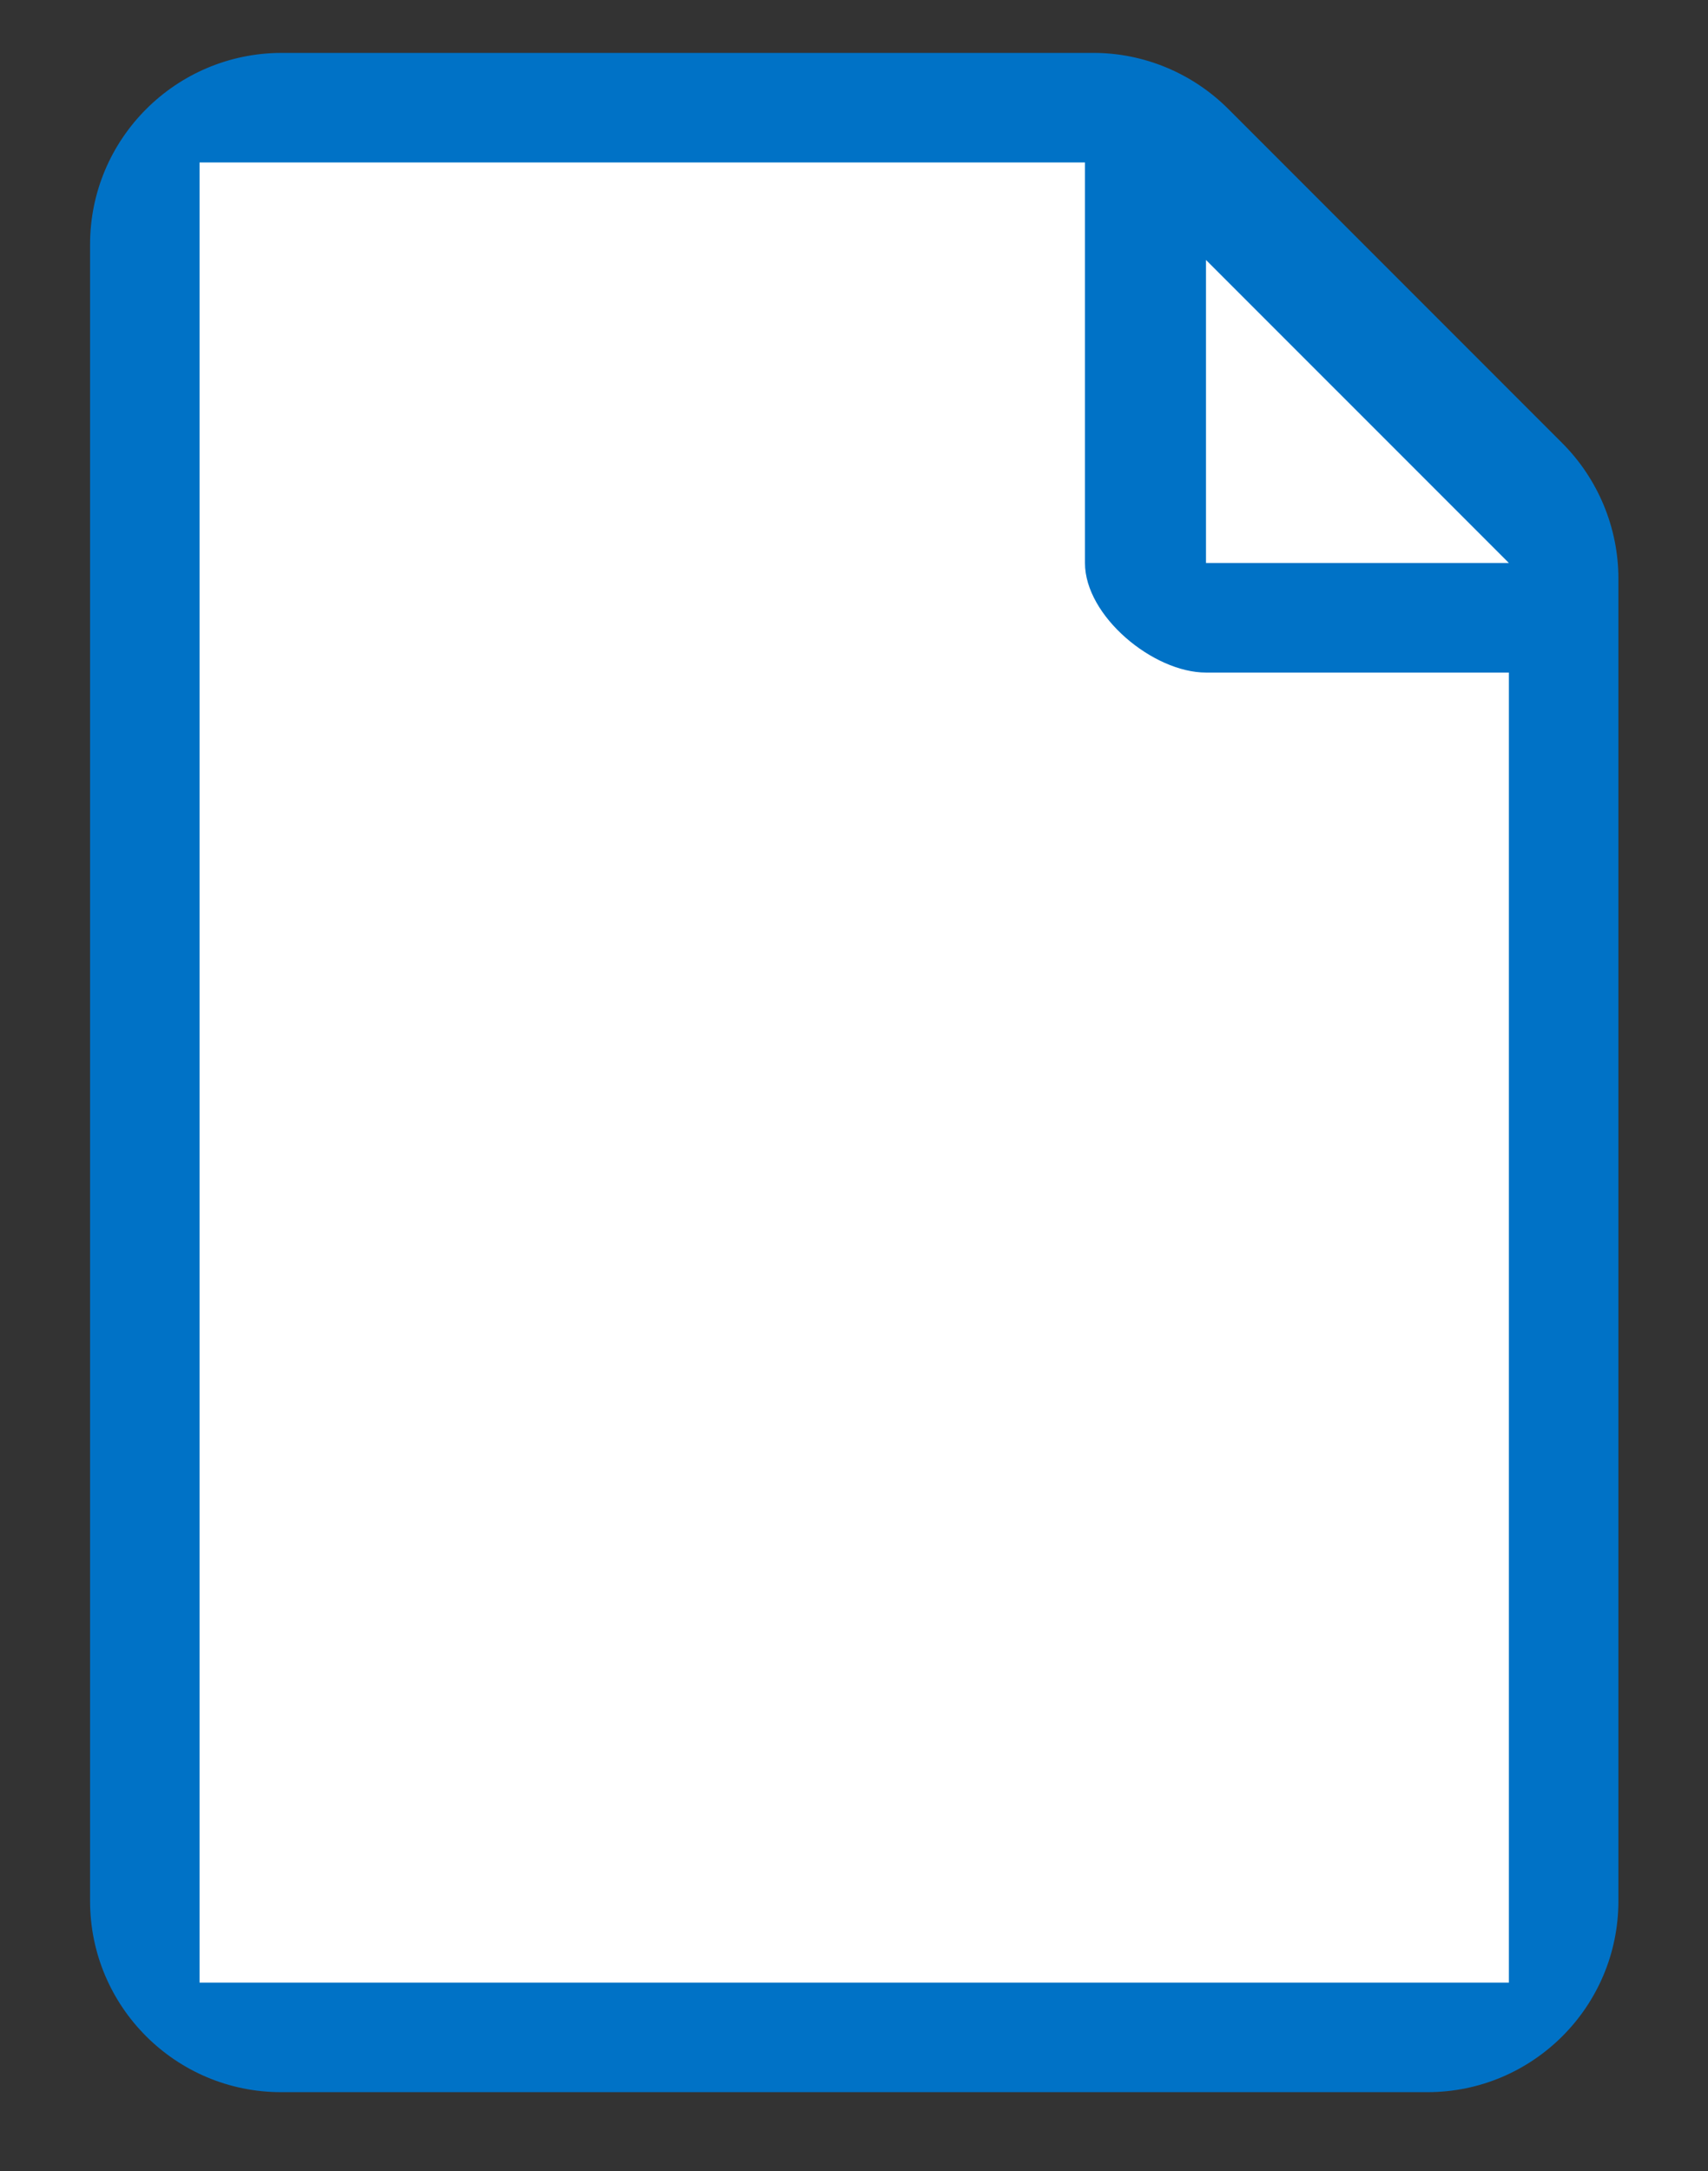 <?xml version="1.0" encoding="utf-8"?>
<!-- Generator: Adobe Illustrator 16.0.4, SVG Export Plug-In . SVG Version: 6.00 Build 0)  -->
<!DOCTYPE svg PUBLIC "-//W3C//DTD SVG 1.1//EN" "http://www.w3.org/Graphics/SVG/1.1/DTD/svg11.dtd">
<svg version="1.1" id="Layer_1" xmlns="http://www.w3.org/2000/svg" xmlns:xlink="http://www.w3.org/1999/xlink" x="0px" y="0px"
	 width="226.167px" height="287.334px" viewBox="0 0 226.167 287.334" enable-background="new 0 0 226.167 287.334"
	 xml:space="preserve">
<rect x="0" y="0" width="226.167" height="287.334" fill="#333333" stroke="none"/>
<g>
	<path fill="#0072C6" d="M206.872,58.649l-44.217-44.218c-4.744-4.743-11.173-7.43-17.867-7.43H37.225
		C23.259,7.055,11.927,18.385,11.927,32.352v219.239c0,13.966,11.332,25.299,25.298,25.299h151.783
		c13.964,0,25.295-11.333,25.295-25.299V76.566C214.305,69.874,211.615,63.391,206.872,58.649L206.872,58.649z"/>
	<polygon fill="#FFFFFF" points="199.803,74.511 159.693,74.511 159.693,34.404 	"/>
	<path fill="#FFFFFF" d="M26.427,262.39V21.501h117.24v53.01c0,7.01,9.02,14.5,16.026,14.5h40.109V262.39H26.427z"/>
</g>
</svg>

